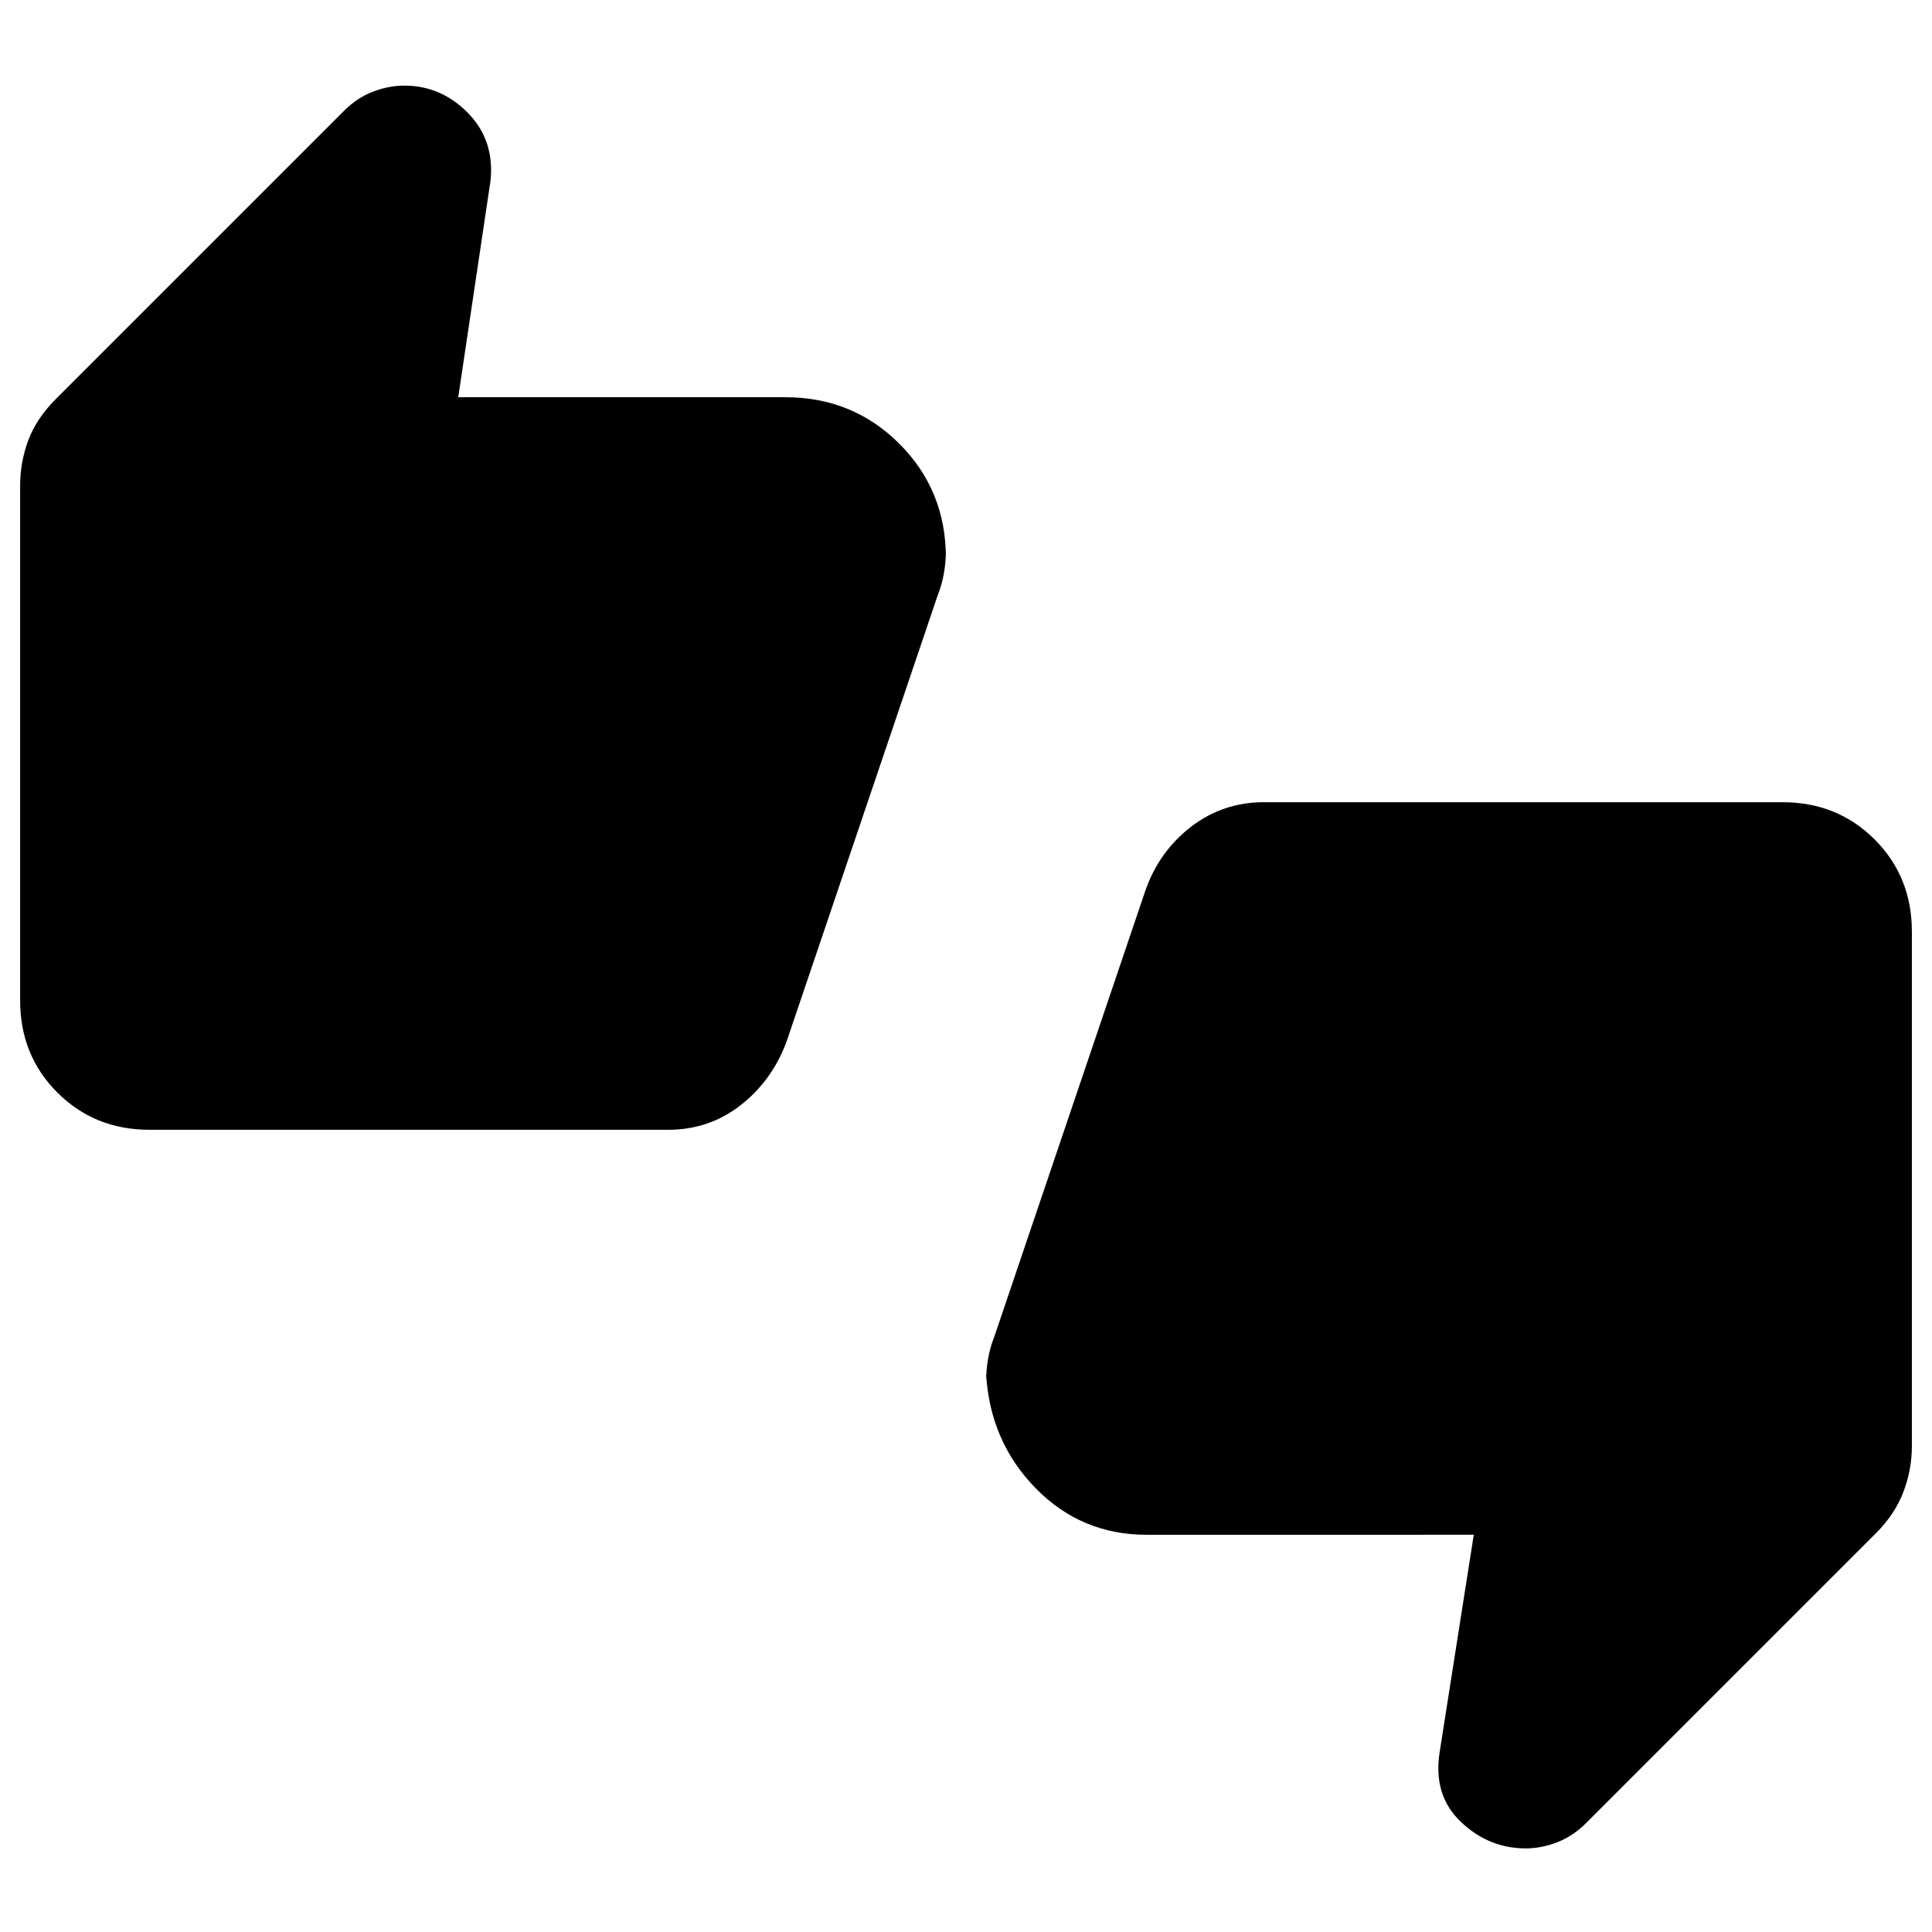 <svg xmlns="http://www.w3.org/2000/svg" height="20" viewBox="0 -960 960 960" width="20"><path d="M74.308-398.616q-27.308 0-45.808-18.5T10-462.924v-255.692q0-11.692 4.04-22.576 4.038-10.885 13.884-20.731l143-143q6.461-6.462 14.346-9.5 7.884-3.038 15.576-3.038 18.385 0 31.731 13.653 13.345 13.654 11.115 33.884l-16.001 107.309h162.615q33.462 0 56.578 23.116 23.115 23.115 23.115 56.577v-3.694q0 6-1 11.616-1 5.615-3 10.615l-75.23 222.154q-7.231 19.307-22.846 31.461-15.616 12.154-35.923 12.154H74.308Zm495.386 201.231q-32.462 0-55.078-23.116-22.615-23.115-24.615-56.577v3.694q0-6 1-11.616 1-5.615 3-10.615l75.23-222.154q6.847-19.307 22.654-31.461 15.808-12.154 36.115-12.154h257.692q27.308 0 45.807 18.5 18.5 18.5 18.5 45.808v255.692q0 11.692-4.23 22.769-4.231 11.076-13.693 20.538l-144 144q-6.461 6.462-14.346 9.5-7.884 3.038-15.576 3.038-18.385 0-32.231-13.153-13.845-13.154-10.615-34.384l17.001-108.309H569.694Z"/></svg>
